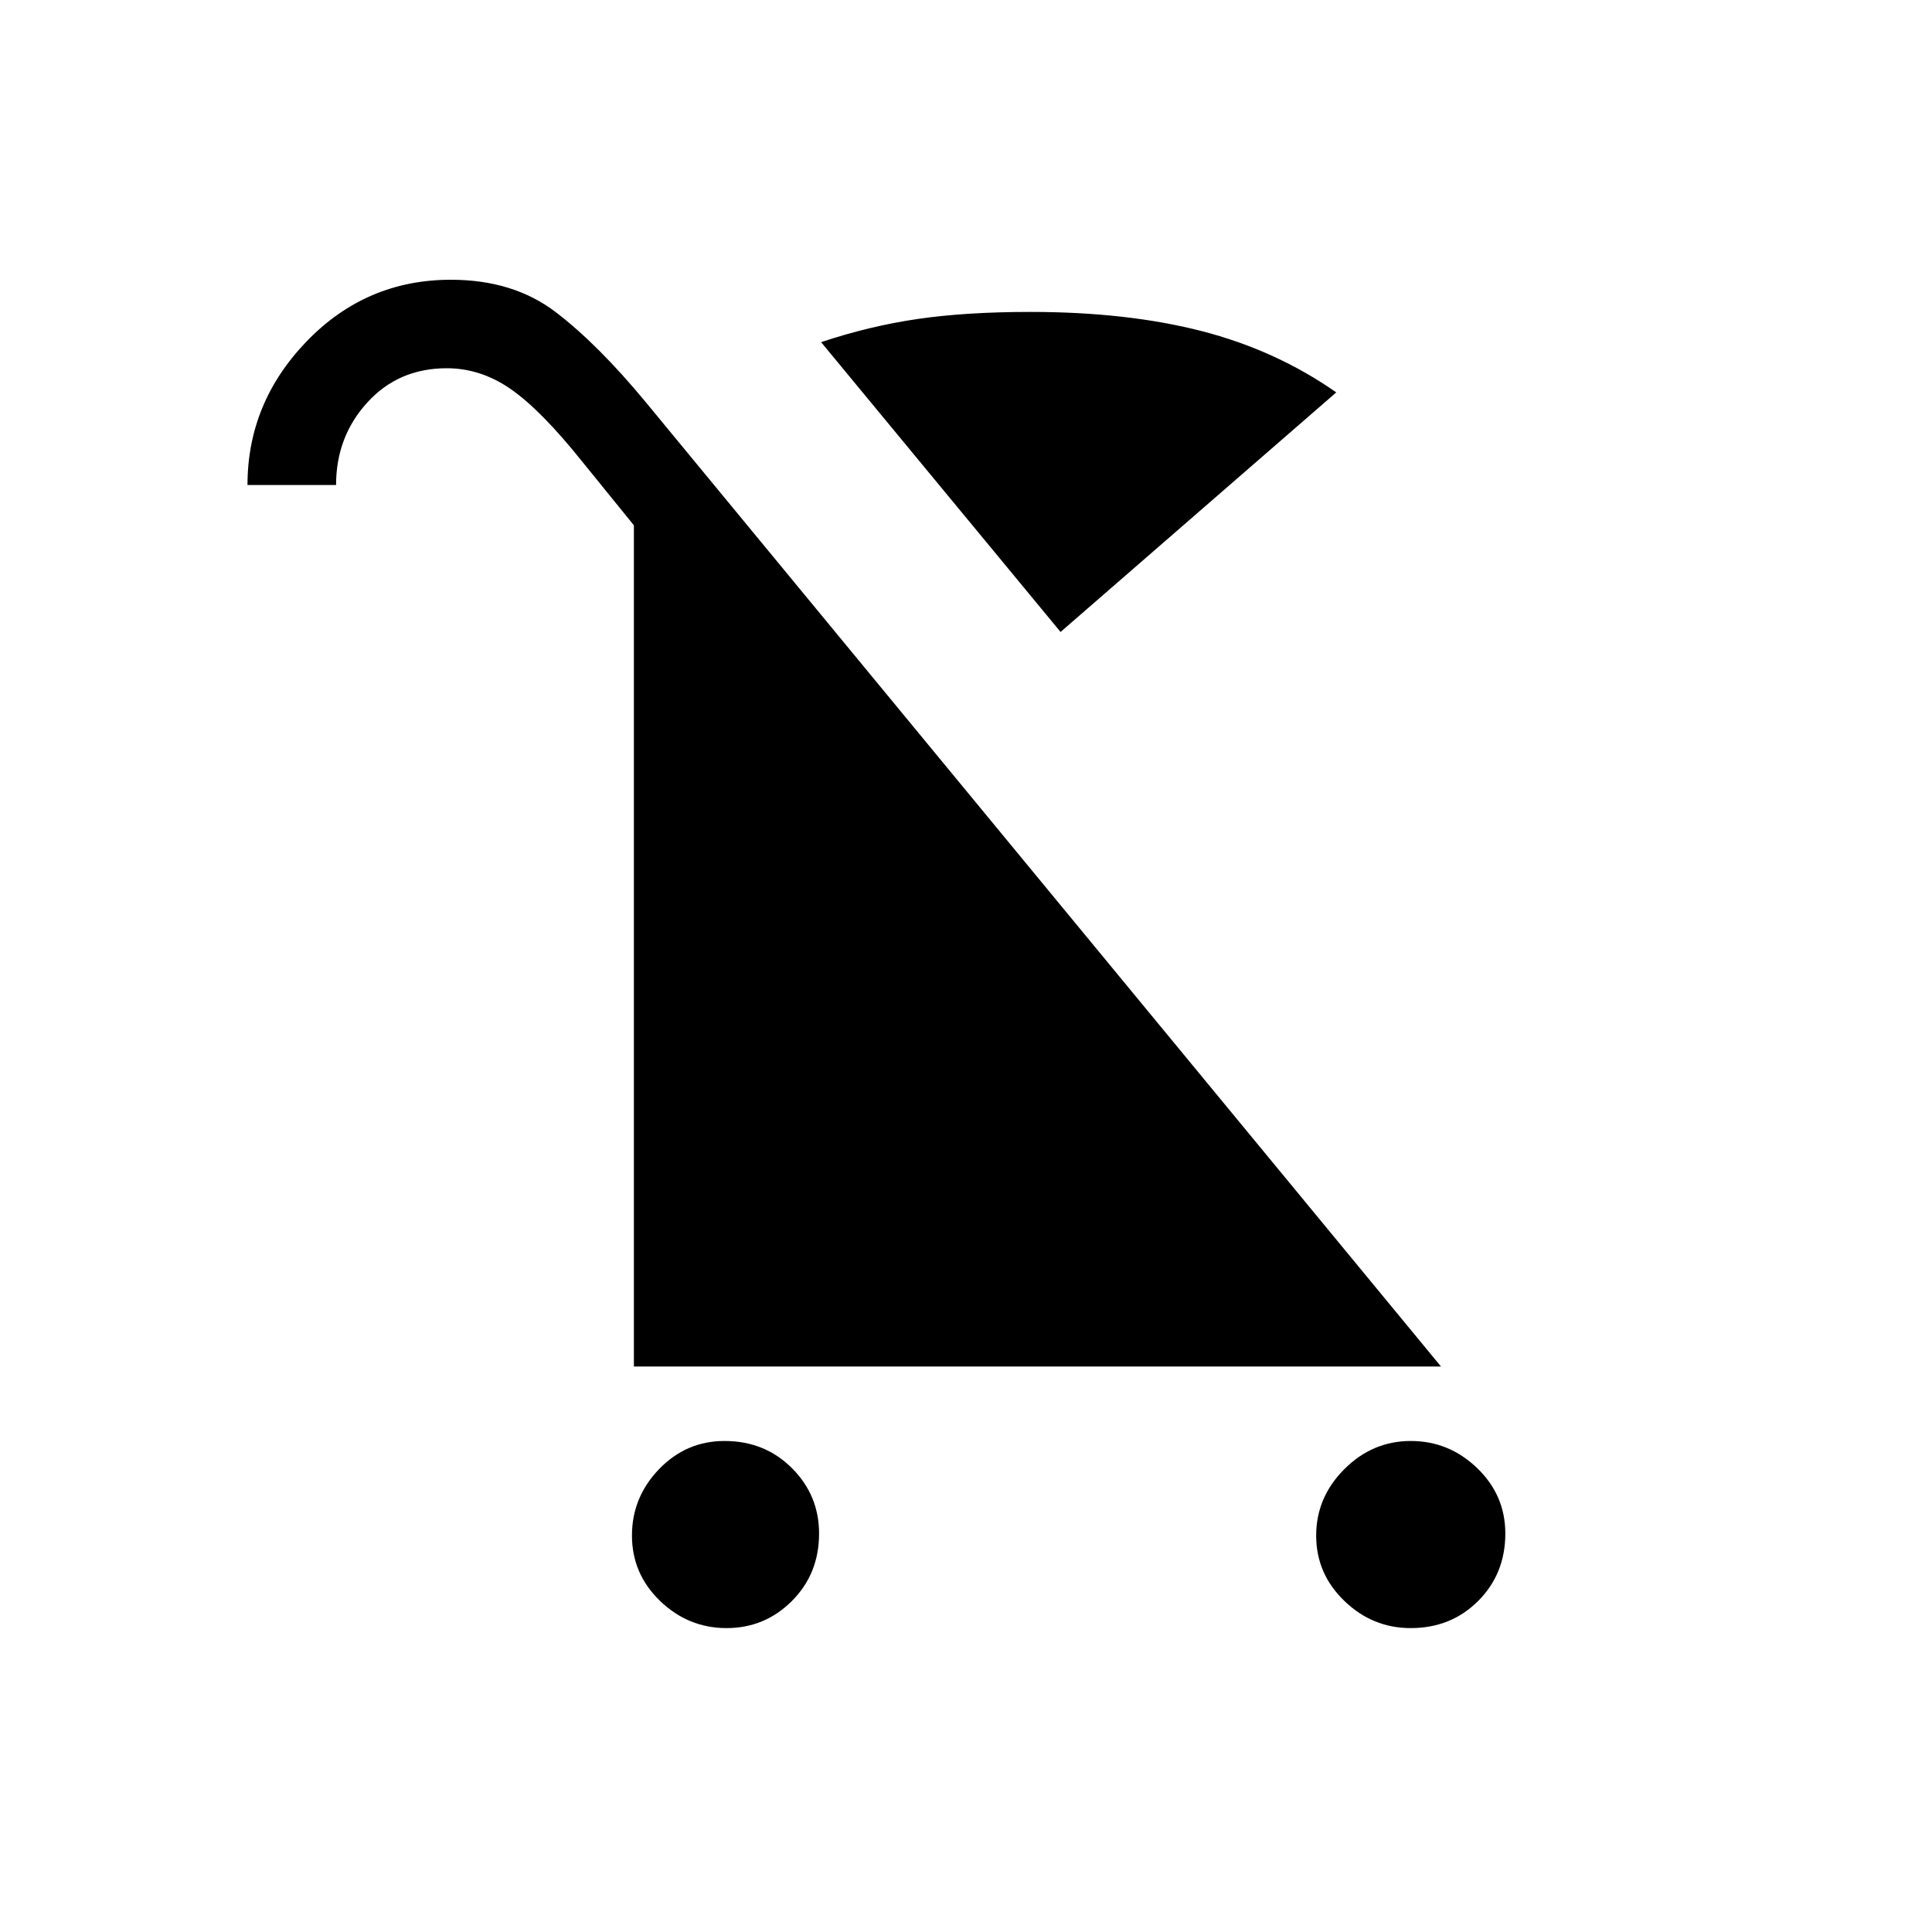 <svg xmlns="http://www.w3.org/2000/svg" height="20" width="20"><path d="M7.521 16.854Q7.125 16.854 6.833 16.573Q6.542 16.292 6.542 15.896Q6.542 15.5 6.823 15.208Q7.104 14.917 7.5 14.917Q7.917 14.917 8.198 15.198Q8.479 15.479 8.479 15.875Q8.479 16.292 8.198 16.573Q7.917 16.854 7.521 16.854ZM14.604 16.854Q14.208 16.854 13.917 16.573Q13.625 16.292 13.625 15.896Q13.625 15.5 13.917 15.208Q14.208 14.917 14.604 14.917Q15 14.917 15.292 15.198Q15.583 15.479 15.583 15.875Q15.583 16.292 15.302 16.573Q15.021 16.854 14.604 16.854ZM10.979 6.542 8.5 3.542Q9 3.375 9.5 3.302Q10 3.229 10.667 3.229Q11.667 3.229 12.438 3.427Q13.208 3.625 13.833 4.062ZM6.562 14.146V5.438L6.021 4.771Q5.604 4.25 5.292 4.031Q4.979 3.812 4.625 3.812Q4.125 3.812 3.802 4.167Q3.479 4.521 3.479 5.021H2.562Q2.562 4.167 3.177 3.531Q3.792 2.896 4.667 2.896Q5.312 2.896 5.75 3.229Q6.188 3.562 6.688 4.167L14.917 14.146Z"/></svg>